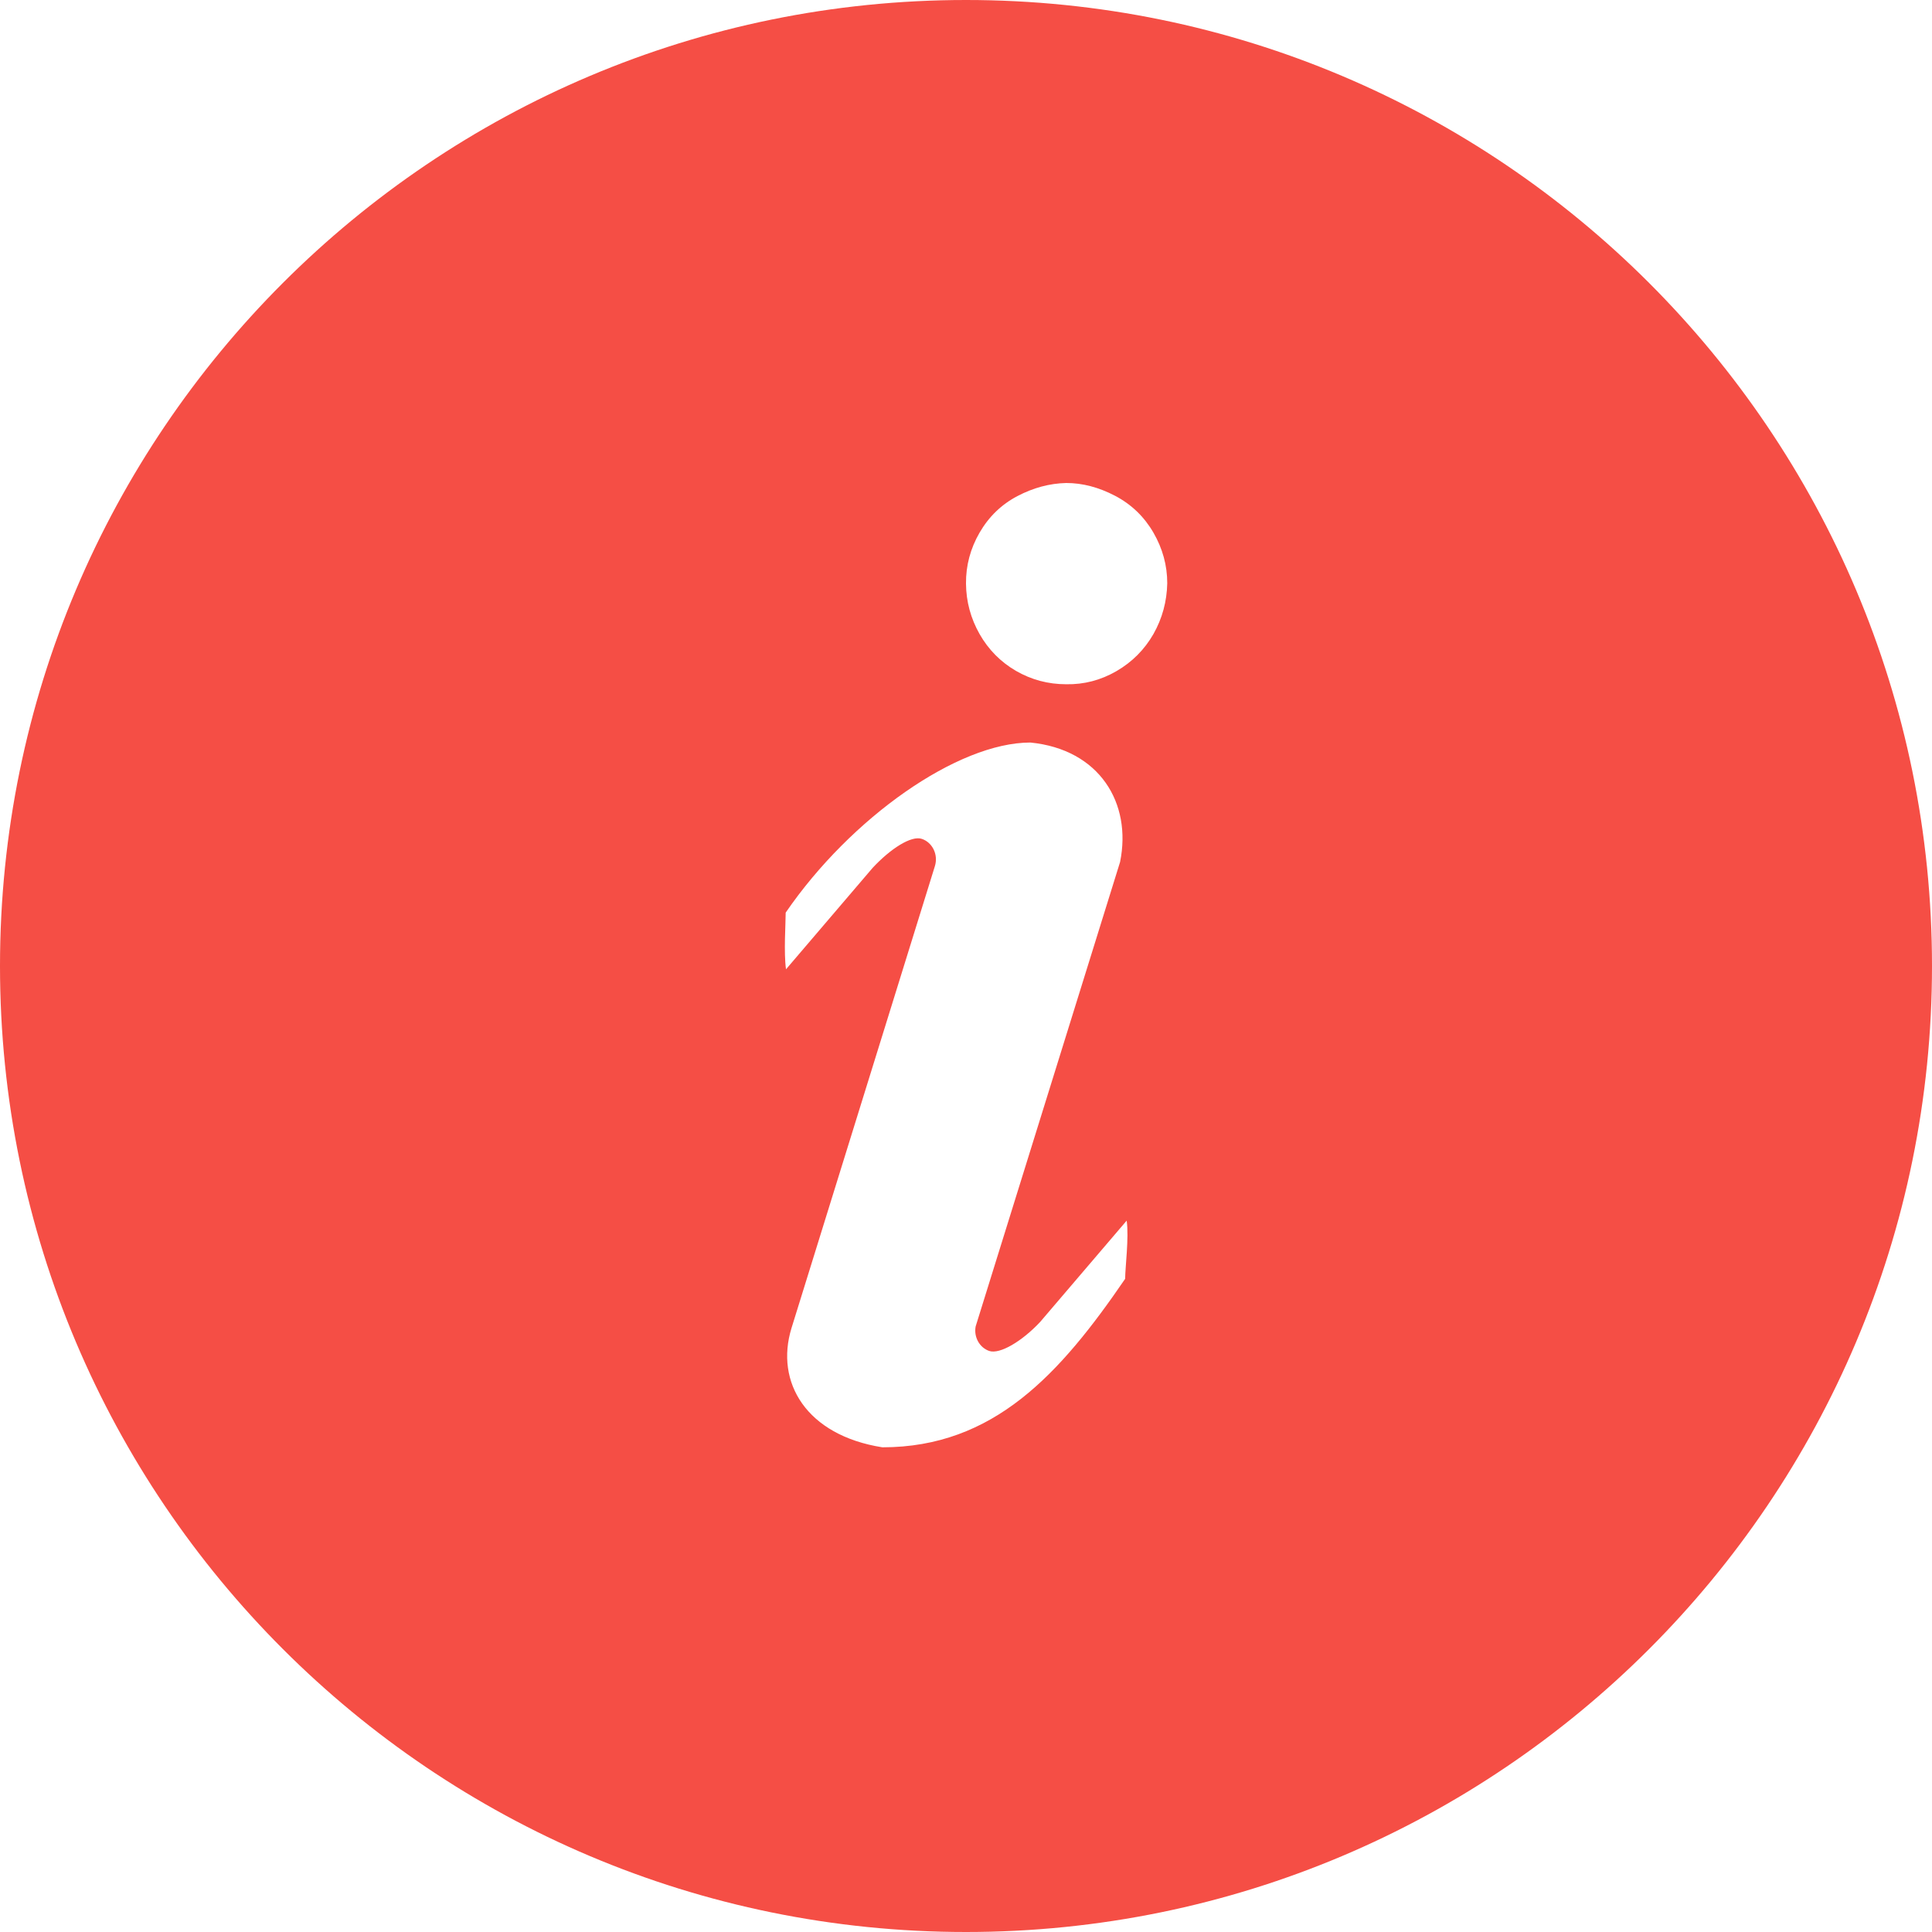 <?xml version="1.0" encoding="UTF-8"?>
<svg width="24px" height="24px" viewBox="0 0 24 24" version="1.1" xmlns="http://www.w3.org/2000/svg" xmlns:xlink="http://www.w3.org/1999/xlink">
    <!-- Generator: Sketch 59.1 (86144) - https://sketch.com -->
    <title>Combined Shape</title>
    <desc>Created with Sketch.</desc>
    <g id="基本" stroke="none" stroke-width="1" fill="none" fill-rule="evenodd">
        <g id="弹窗Popup" transform="translate(-585, -4138)" fill="#F54E45">
            <g id="居中弹窗尺寸及位置" transform="translate(80, 3710)">
                <g id="编组" transform="translate(473, 404)">
                    <path d="M32,36 C32,29.372 37.372,24 44,24 C50.628,24 56,29.372 56,36 C56,42.628 50.628,48 44,48 C37.372,48 32,42.628 32,36 Z M42.961,41.979 C44.345,41.979 45.169,41.068 45.977,39.886 C45.977,39.745 46.026,39.374 45.996,39.163 L44.92,40.423 C44.697,40.661 44.42,40.827 44.288,40.782 C44.167,40.74 44.095,40.608 44.12,40.477 L45.914,34.708 C46.063,33.975 45.657,33.309 44.8,33.224 C43.898,33.224 42.57,34.156 41.76,35.337 C41.76,35.479 41.735,35.83 41.764,36.041 L42.841,34.78 C43.063,34.542 43.321,34.376 43.452,34.421 C43.584,34.466 43.657,34.617 43.614,34.758 L41.832,40.499 C41.626,41.17 42.015,41.83 42.961,41.979 Z M45.245,30 C45.038,30.005 44.836,30.059 44.638,30.163 C44.44,30.267 44.284,30.418 44.169,30.616 C44.054,30.815 43.998,31.026 44,31.25 C44.002,31.474 44.059,31.683 44.169,31.877 C44.279,32.07 44.43,32.223 44.621,32.334 C44.812,32.444 45.02,32.5 45.245,32.5 C45.466,32.504 45.674,32.45 45.869,32.337 C46.064,32.224 46.217,32.07 46.328,31.877 C46.438,31.683 46.495,31.473 46.5,31.246 C46.5,31.025 46.443,30.815 46.328,30.616 C46.213,30.418 46.054,30.265 45.852,30.159 C45.649,30.053 45.447,30 45.245,30 Z" id="Combined-Shape"></path>
                </g>
            </g>
        </g>
    </g>
</svg>